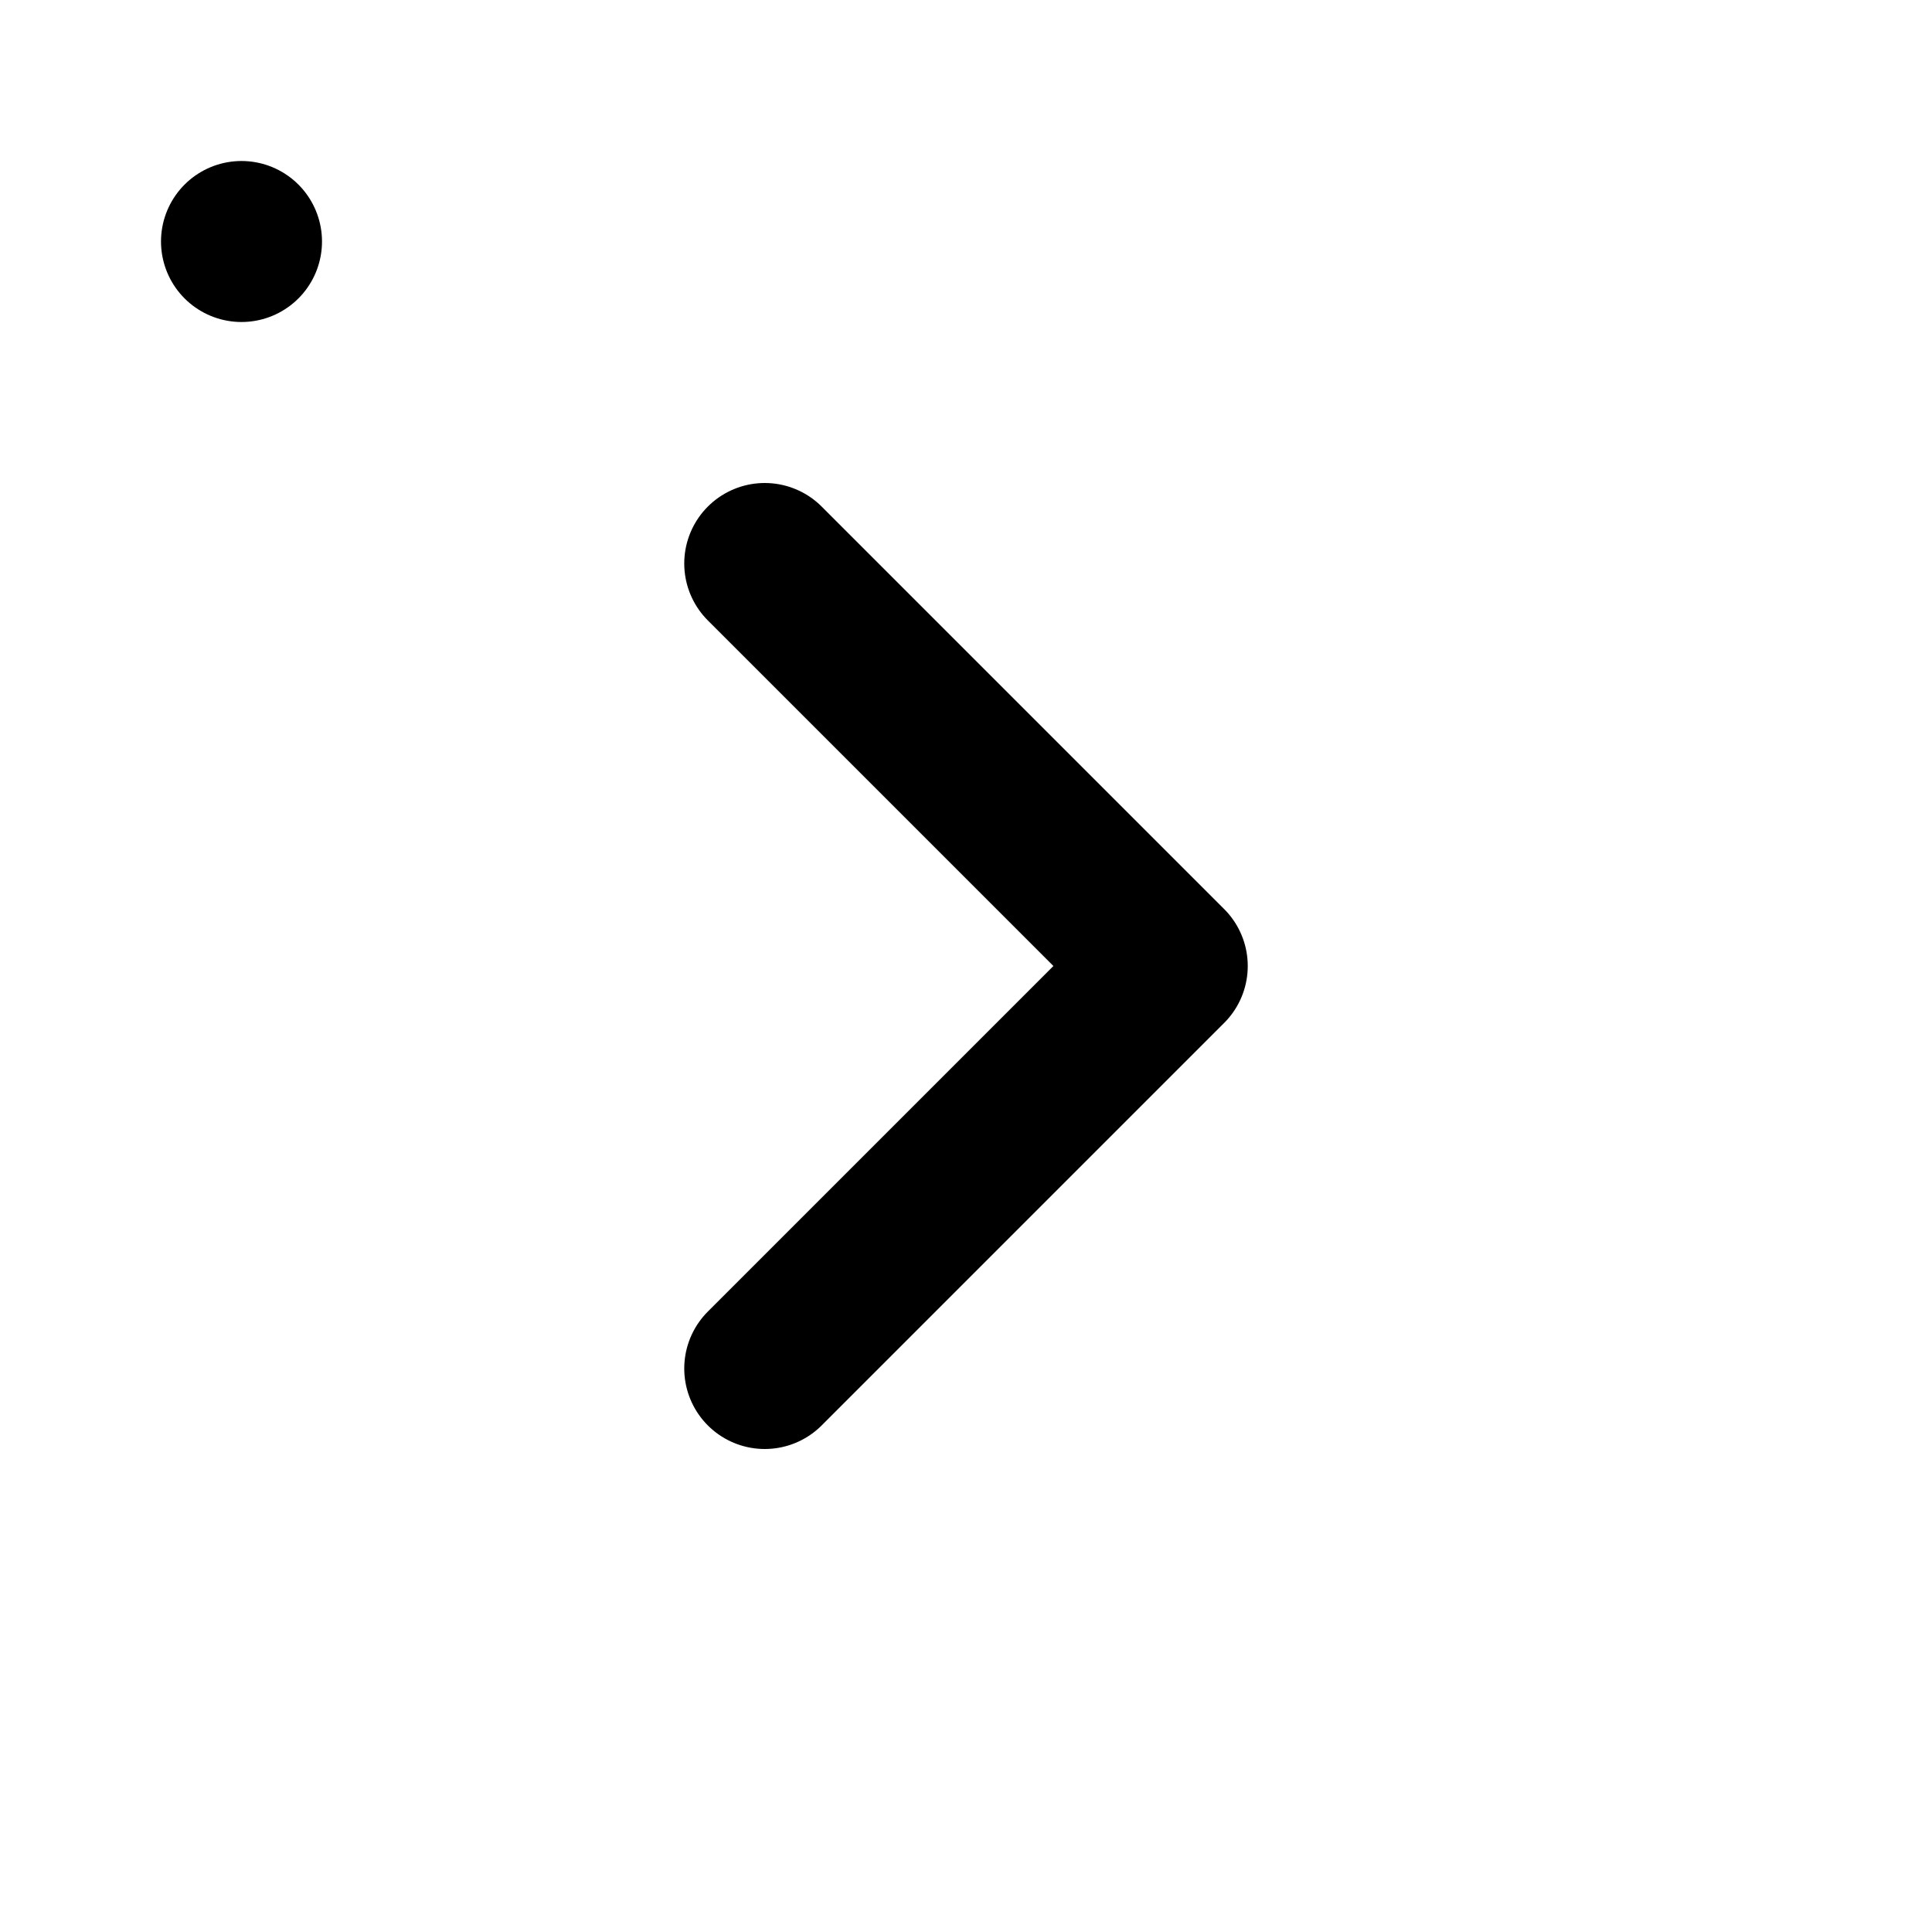 <svg viewBox="0 0 48 48" fill="none" xmlns="http://www.w3.org/2000/svg"><rect x="6" y="6" rx="3" fill="none" stroke="currentColor" stroke-width="4" stroke-linecap="round" stroke-linejoin="round"/><path d="M19 14L29 24L19 34" stroke="currentColor" stroke-width="4" stroke-linecap="round" stroke-linejoin="round"/></svg>